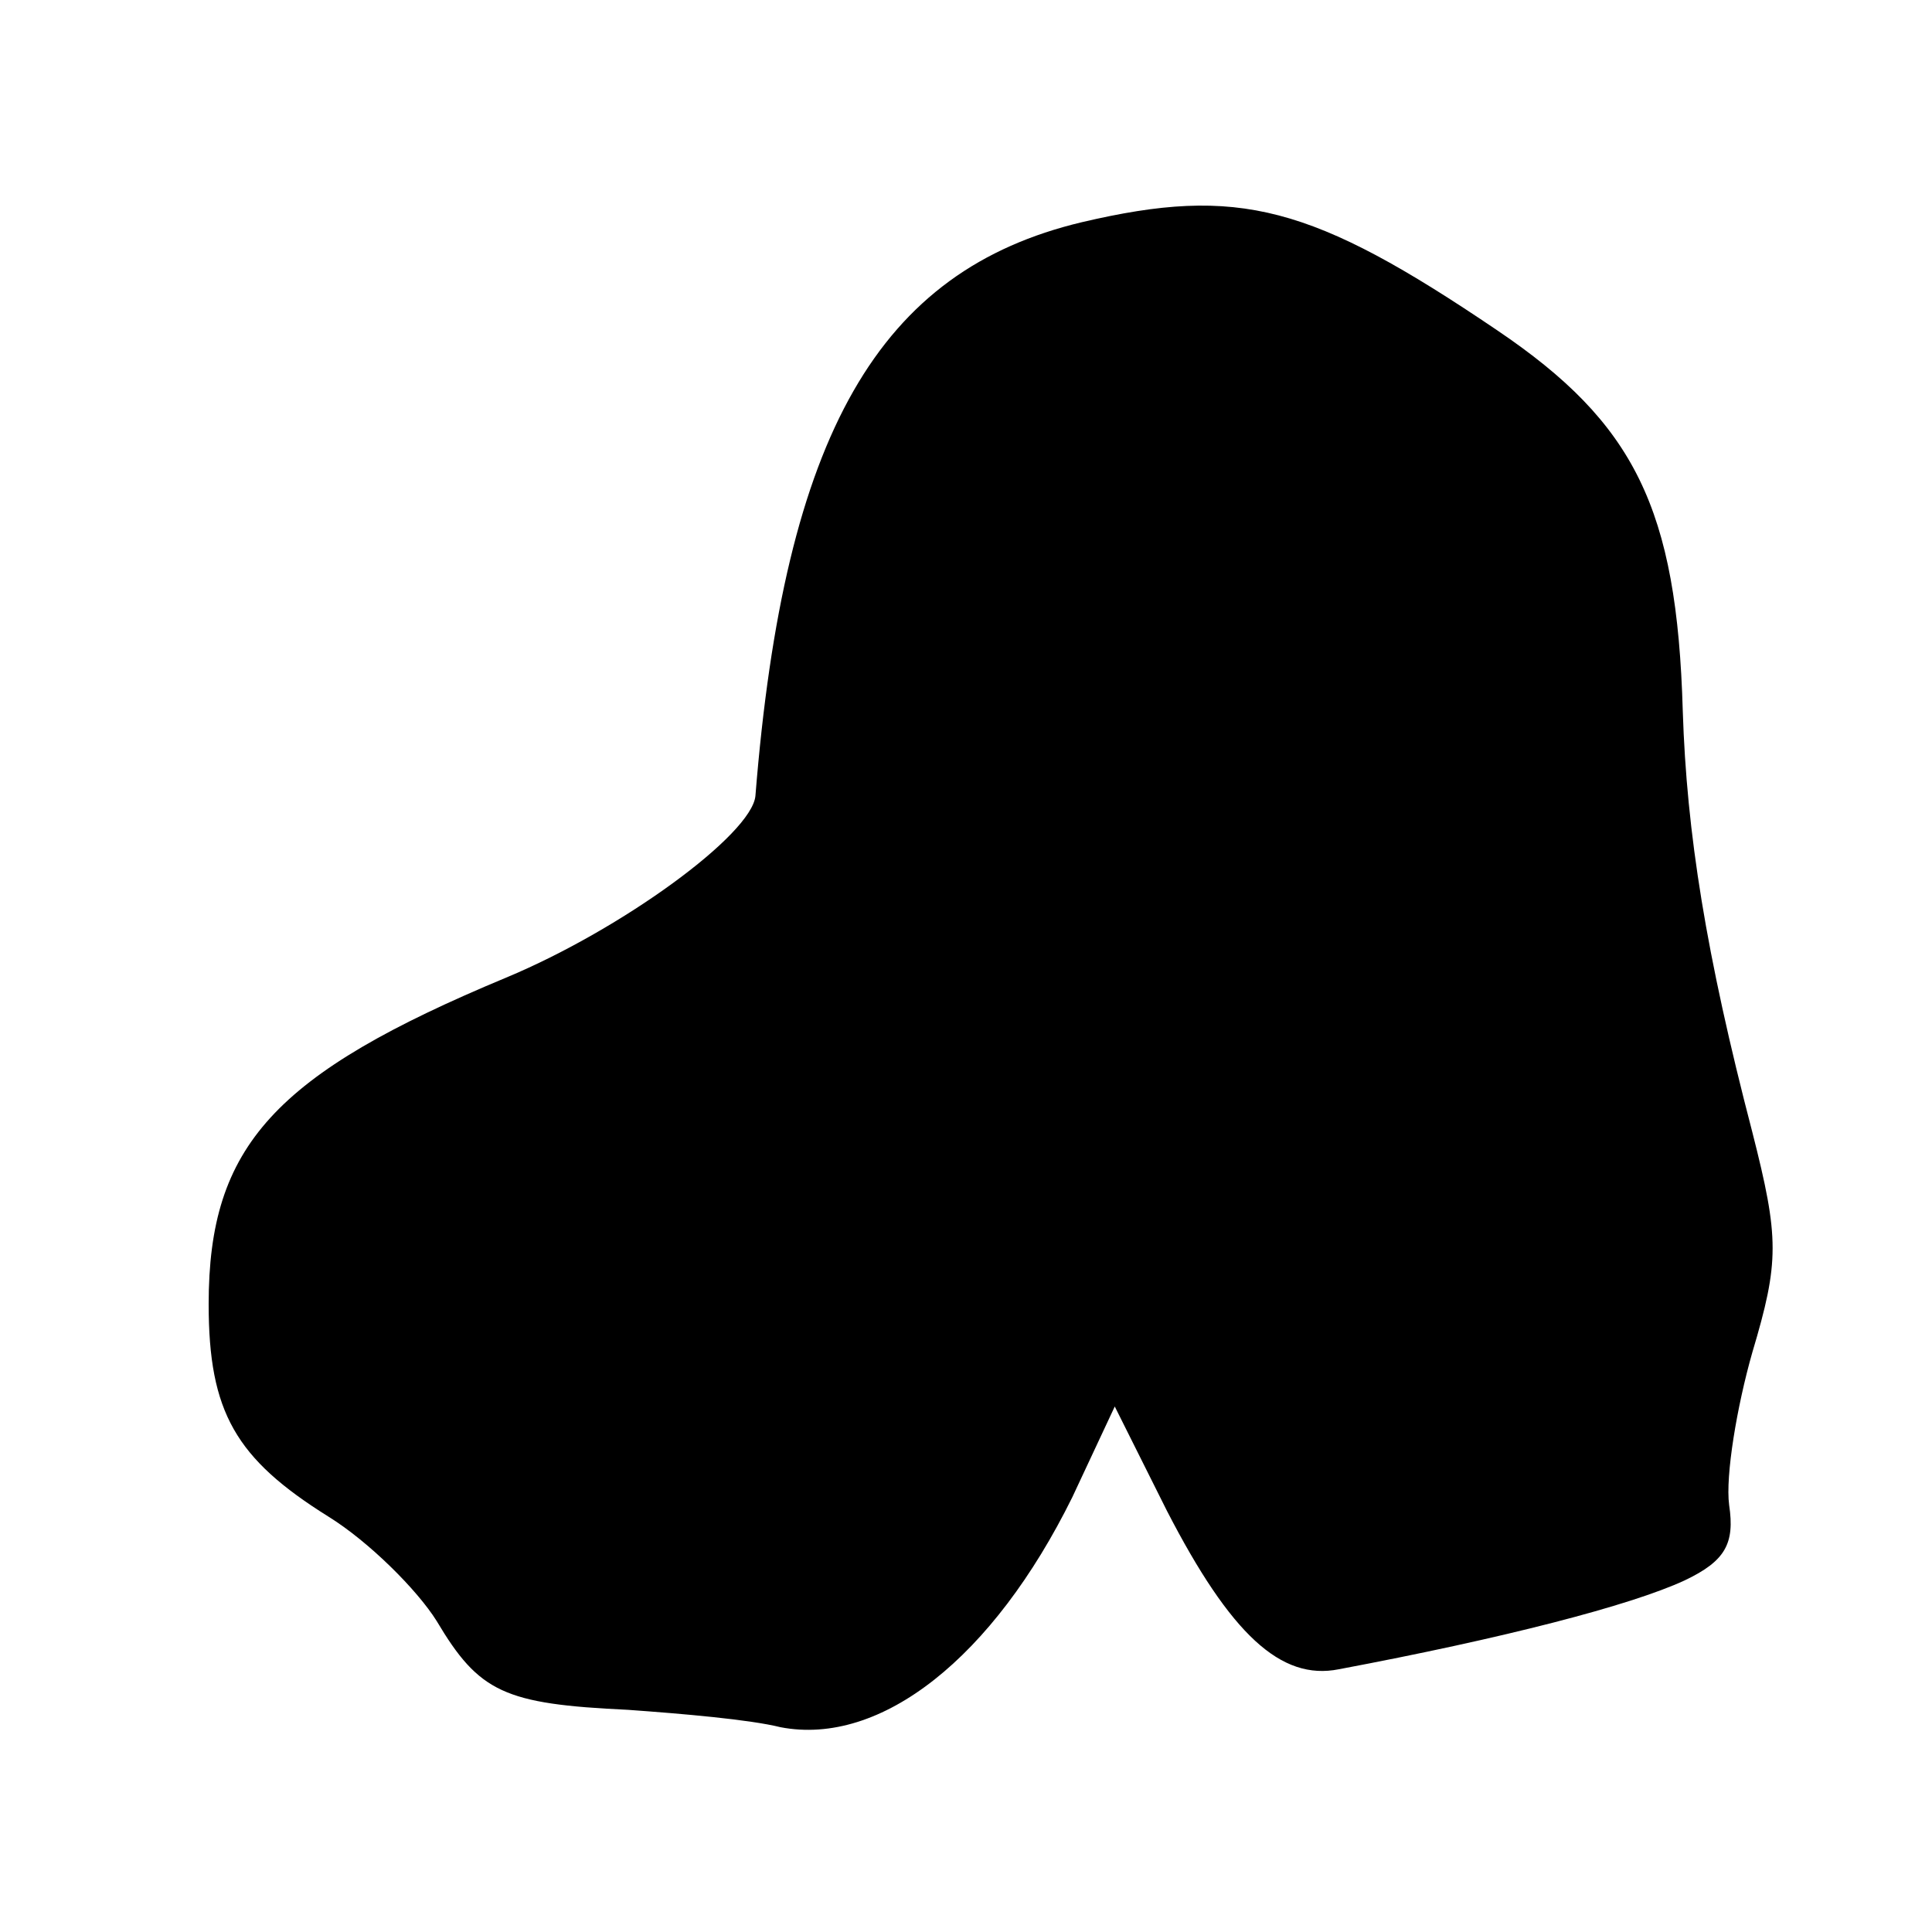 <?xml version="1.0" standalone="no"?>
<!DOCTYPE svg PUBLIC "-//W3C//DTD SVG 20010904//EN"
 "http://www.w3.org/TR/2001/REC-SVG-20010904/DTD/svg10.dtd">
<svg version="1.0" xmlns="http://www.w3.org/2000/svg"
 width="100pt" height="100pt" viewBox="0 0 100 100"
 preserveAspectRatio="xMidYMid meet">
<g transform="translate(0,100) scale(0.1,-0.1)"
fill="#000000" stroke="none">
<path d="M560 885 c-105 -25 -154 -109 -169 -297 -2 -20 -69 -69 -129 -94
-120 -50 -154 -87 -154 -169 0 -56 14 -80 62 -110 21 -13 46 -38 56 -54 22
-37 35 -43 99 -46 28 -2 63 -5 79 -9 52 -10 110 36 151 119 l22 47 27 -54 c33
-64 59 -88 89 -82 85 16 151 33 179 46 21 10 26 19 23 39 -2 15 4 51 12 79 14
47 14 59 0 114 -24 92 -34 155 -36 218 -3 105 -25 149 -96 197 -96 65 -134 75
-215 56z"/>
</g>
</svg>
